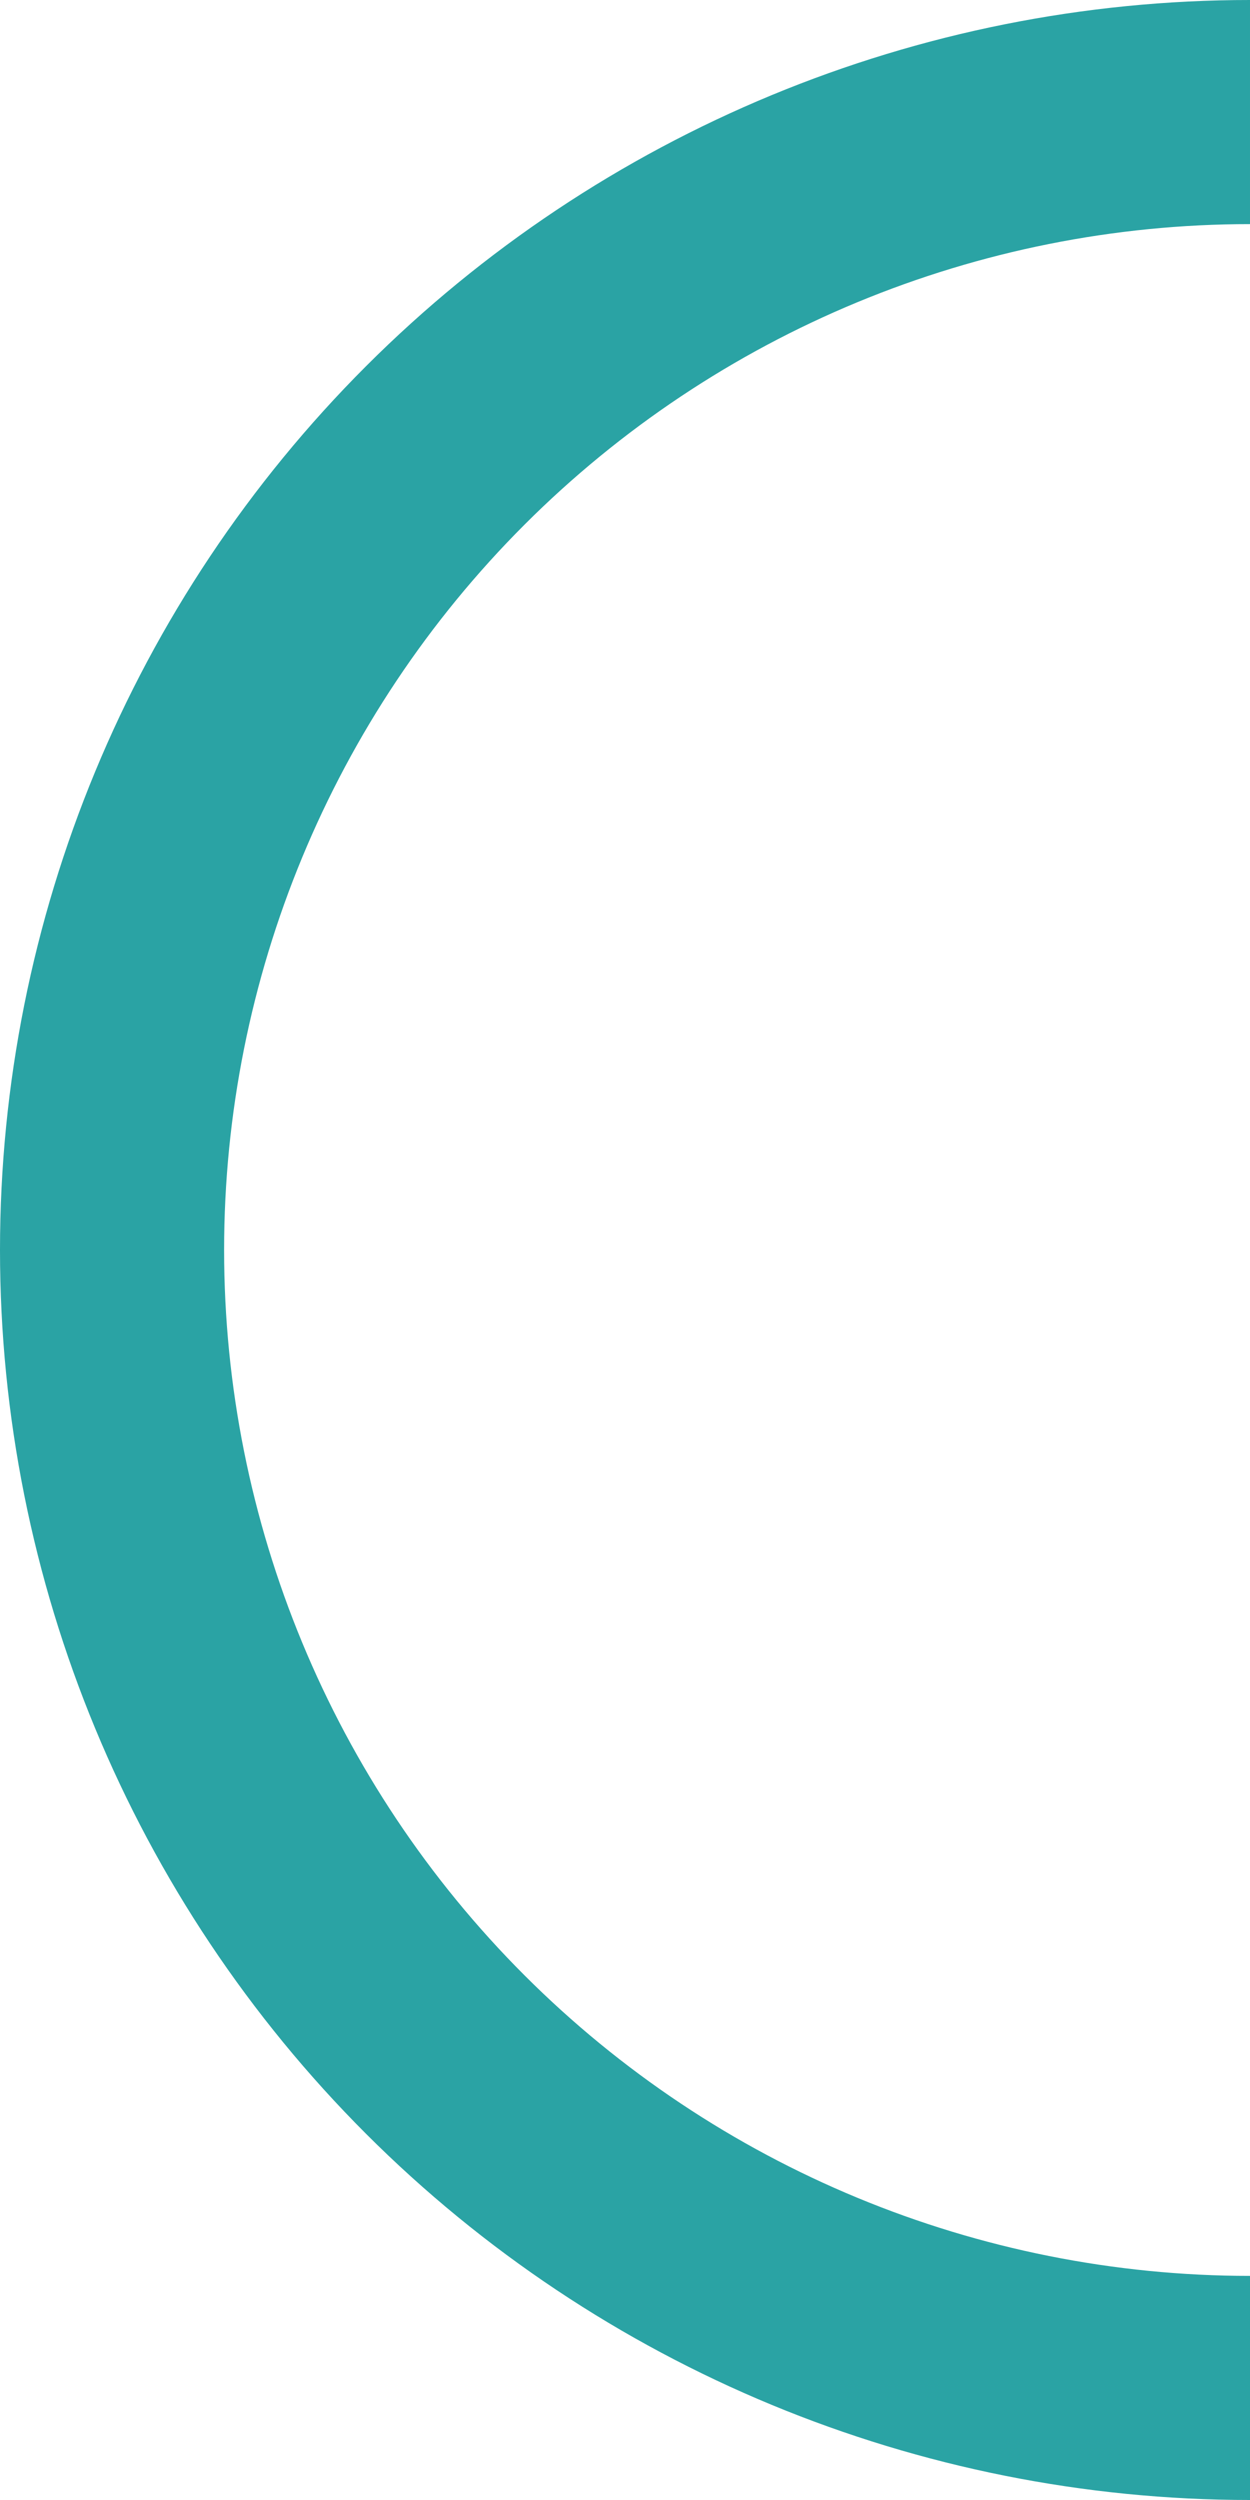 <svg width="375" height="750" viewBox="0 0 375 750" fill="none" xmlns="http://www.w3.org/2000/svg">
<path d="M375 750C275.544 750 180.161 710.491 109.835 640.165C39.509 569.839 0 474.457 2.54133e-10 375C-0 275.544 39.508 180.162 109.834 109.835C180.16 39.509 275.543 0 374.999 1.05518e-09L374.999 67.234C293.375 67.234 215.093 99.659 157.376 157.377C99.659 215.094 67.234 293.376 67.234 375C67.234 456.625 99.659 534.906 157.377 592.624C215.094 650.341 293.375 682.766 375 682.766L375 750Z" fill="#2AA3A4"/>
</svg>
